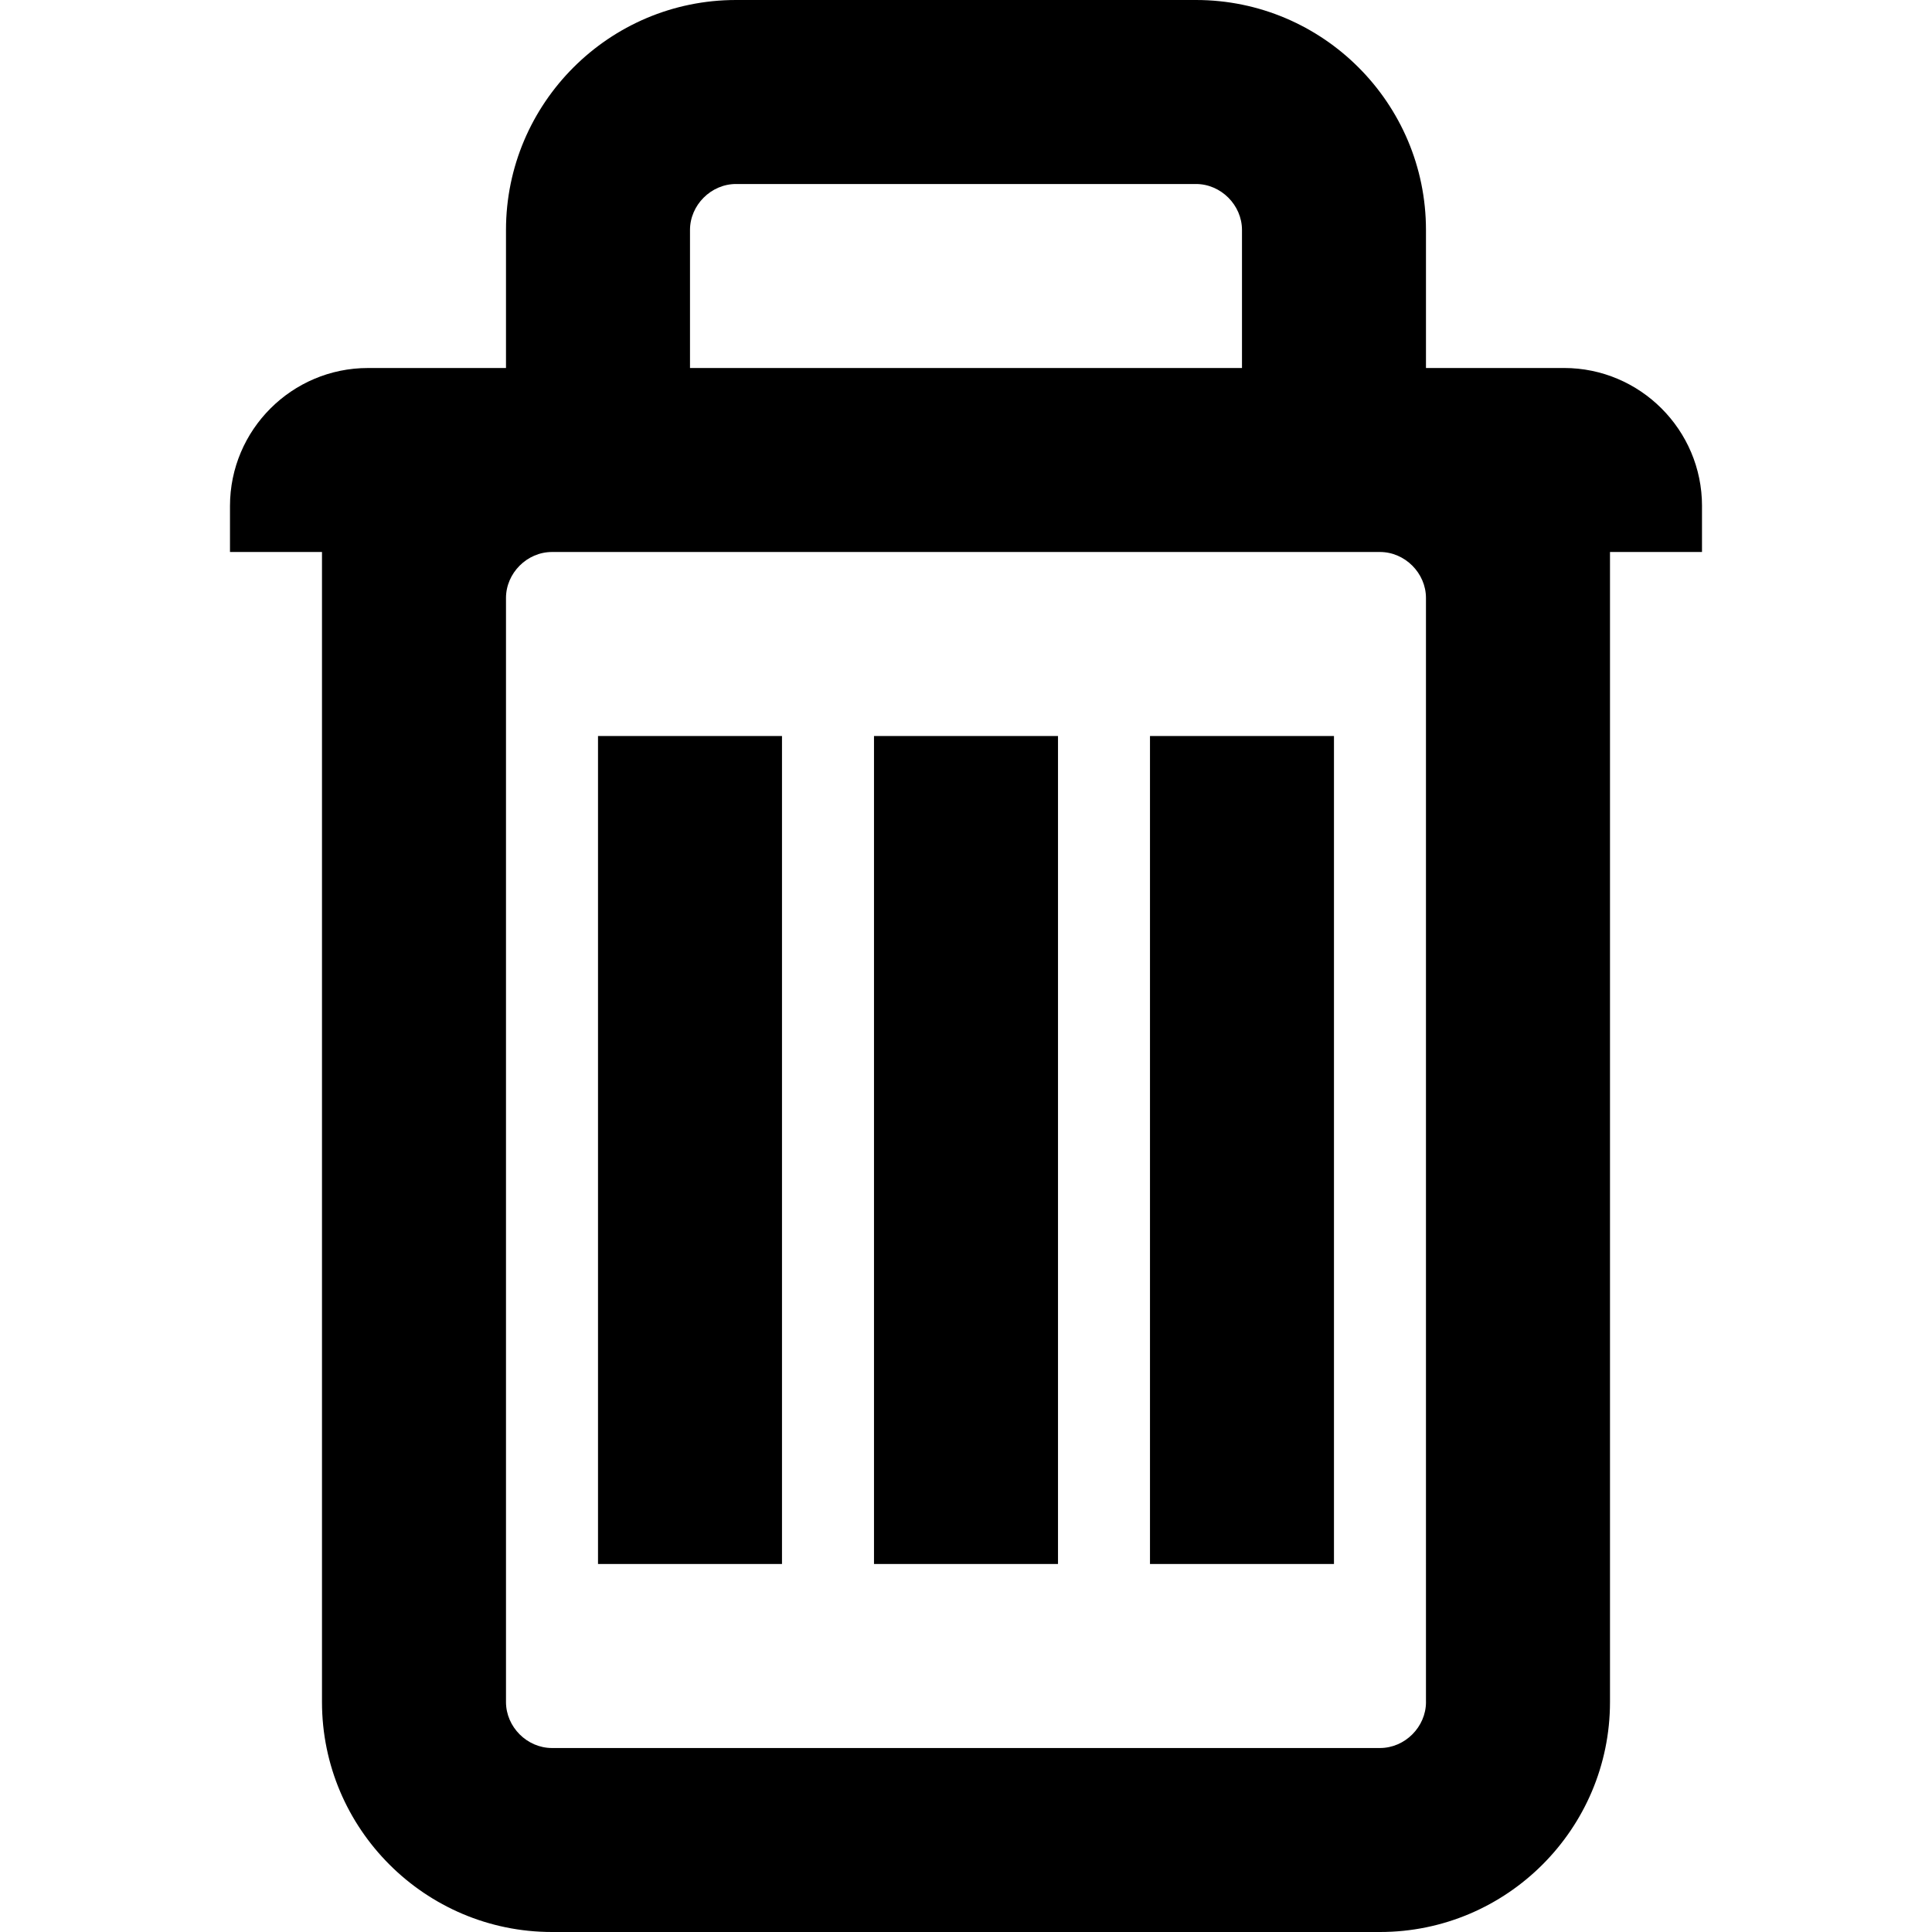 <svg xmlns="http://www.w3.org/2000/svg" xmlns:xlink="http://www.w3.org/1999/xlink" version="1.1" id="Layer_1" x="0px" y="0px" width="100px" height="100px" viewBox="0 0 100 100" enable-background="new 0 0 100 100" xml:space="preserve">
<path d="M88.096,26.19c0-3.939-3.205-7.143-7.143-7.143h-7.145v-7.143C73.809,5.341,68.469,0,61.904,0H38.095  C31.532,0,26.19,5.341,26.19,11.905v7.143h-7.143c-3.939,0-7.143,3.204-7.143,7.143v2.381h4.762v59.524  c0,6.563,5.341,11.904,11.905,11.904h42.856c6.564,0,11.906-5.341,11.906-11.904V28.571h4.762V26.19z M38.095,9.524h23.809  c1.291,0,2.381,1.09,2.381,2.381v7.143H35.714v-7.143C35.714,10.614,36.805,9.524,38.095,9.524z M73.809,88.096  c0,1.29-1.09,2.381-2.381,2.381H28.571c-1.291,0-2.381-1.091-2.381-2.381V30.952c0-1.29,1.09-2.381,2.381-2.381h42.856  c1.291,0,2.381,1.091,2.381,2.381V88.096z M30.953,38.095h9.523v42.857h-9.523V38.095z M45.238,38.095h9.524v42.857h-9.524V38.095z   M59.523,38.095h9.523v42.857h-9.523V38.095z"/>
</svg>